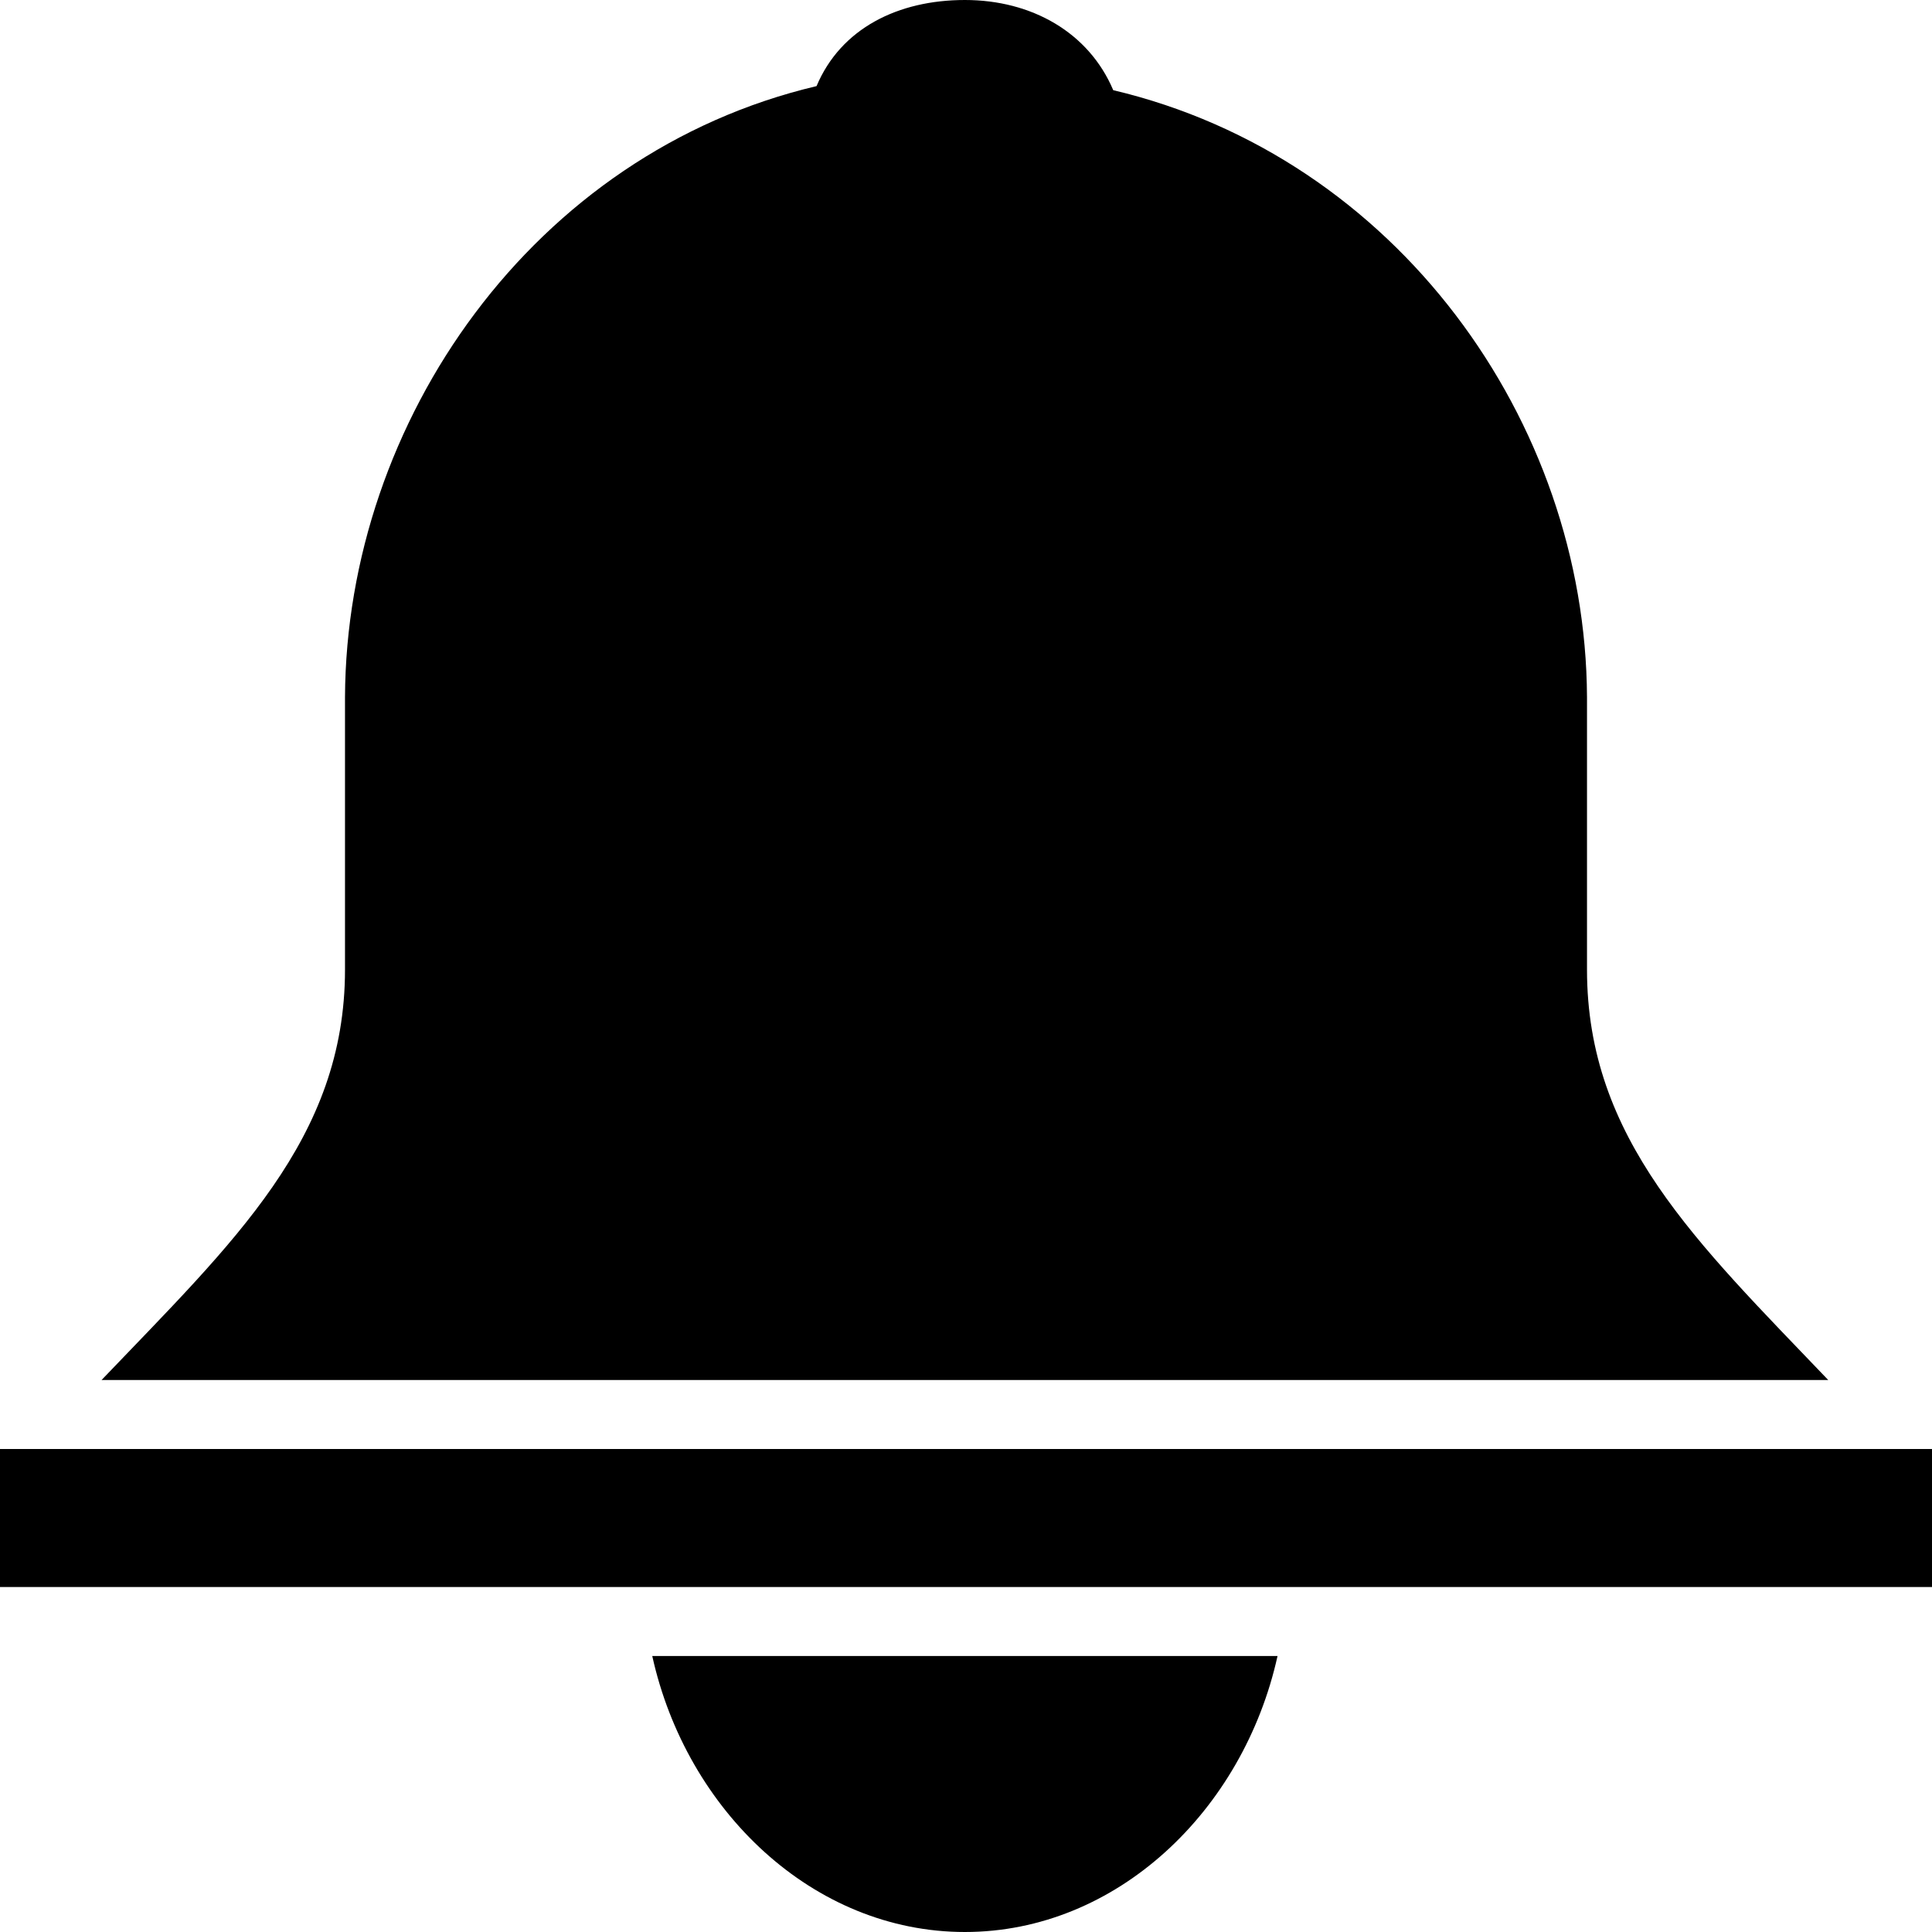 <?xml version="1.0" encoding="utf-8"?>
<!-- Generator: Adobe Illustrator 17.1.0, SVG Export Plug-In . SVG Version: 6.00 Build 0)  -->
<!DOCTYPE svg PUBLIC "-//W3C//DTD SVG 1.1//EN" "http://www.w3.org/Graphics/SVG/1.1/DTD/svg11.dtd">
<svg version="1.1" id="Layer_1" xmlns="http://www.w3.org/2000/svg" xmlns:xlink="http://www.w3.org/1999/xlink" x="0px" y="0px"
	 viewBox="0 0 28 28" enable-background="new 0 0 28 28" xml:space="preserve">
<g>
	<defs>
		<rect id="SVGID_1_" width="28" height="28"/>
	</defs>
	<clipPath id="SVGID_2_">
		<use xlink:href="#SVGID_1_"  overflow="visible"/>
	</clipPath>
	<path clip-path="url(#SVGID_2_)" d="M23,14.051v-3.949c-0.02-4-2.762-7.825-6.866-8.795C15.779,0.469,14.951,0,13.984,0
		s-1.797,0.41-2.15,1.248C7.73,2.217,5.019,6.102,5,10.102v3.949C5,16.506,3.384,18,1.472,20h25.024C24.584,18,23,16.506,23,14.051
		 M0,23h28v-2H0V23z M13.984,28c2.197,0,4.035-1.756,4.531-4H9.453C9.949,26.244,11.787,28,13.984,28"/>
</g>
</svg>

